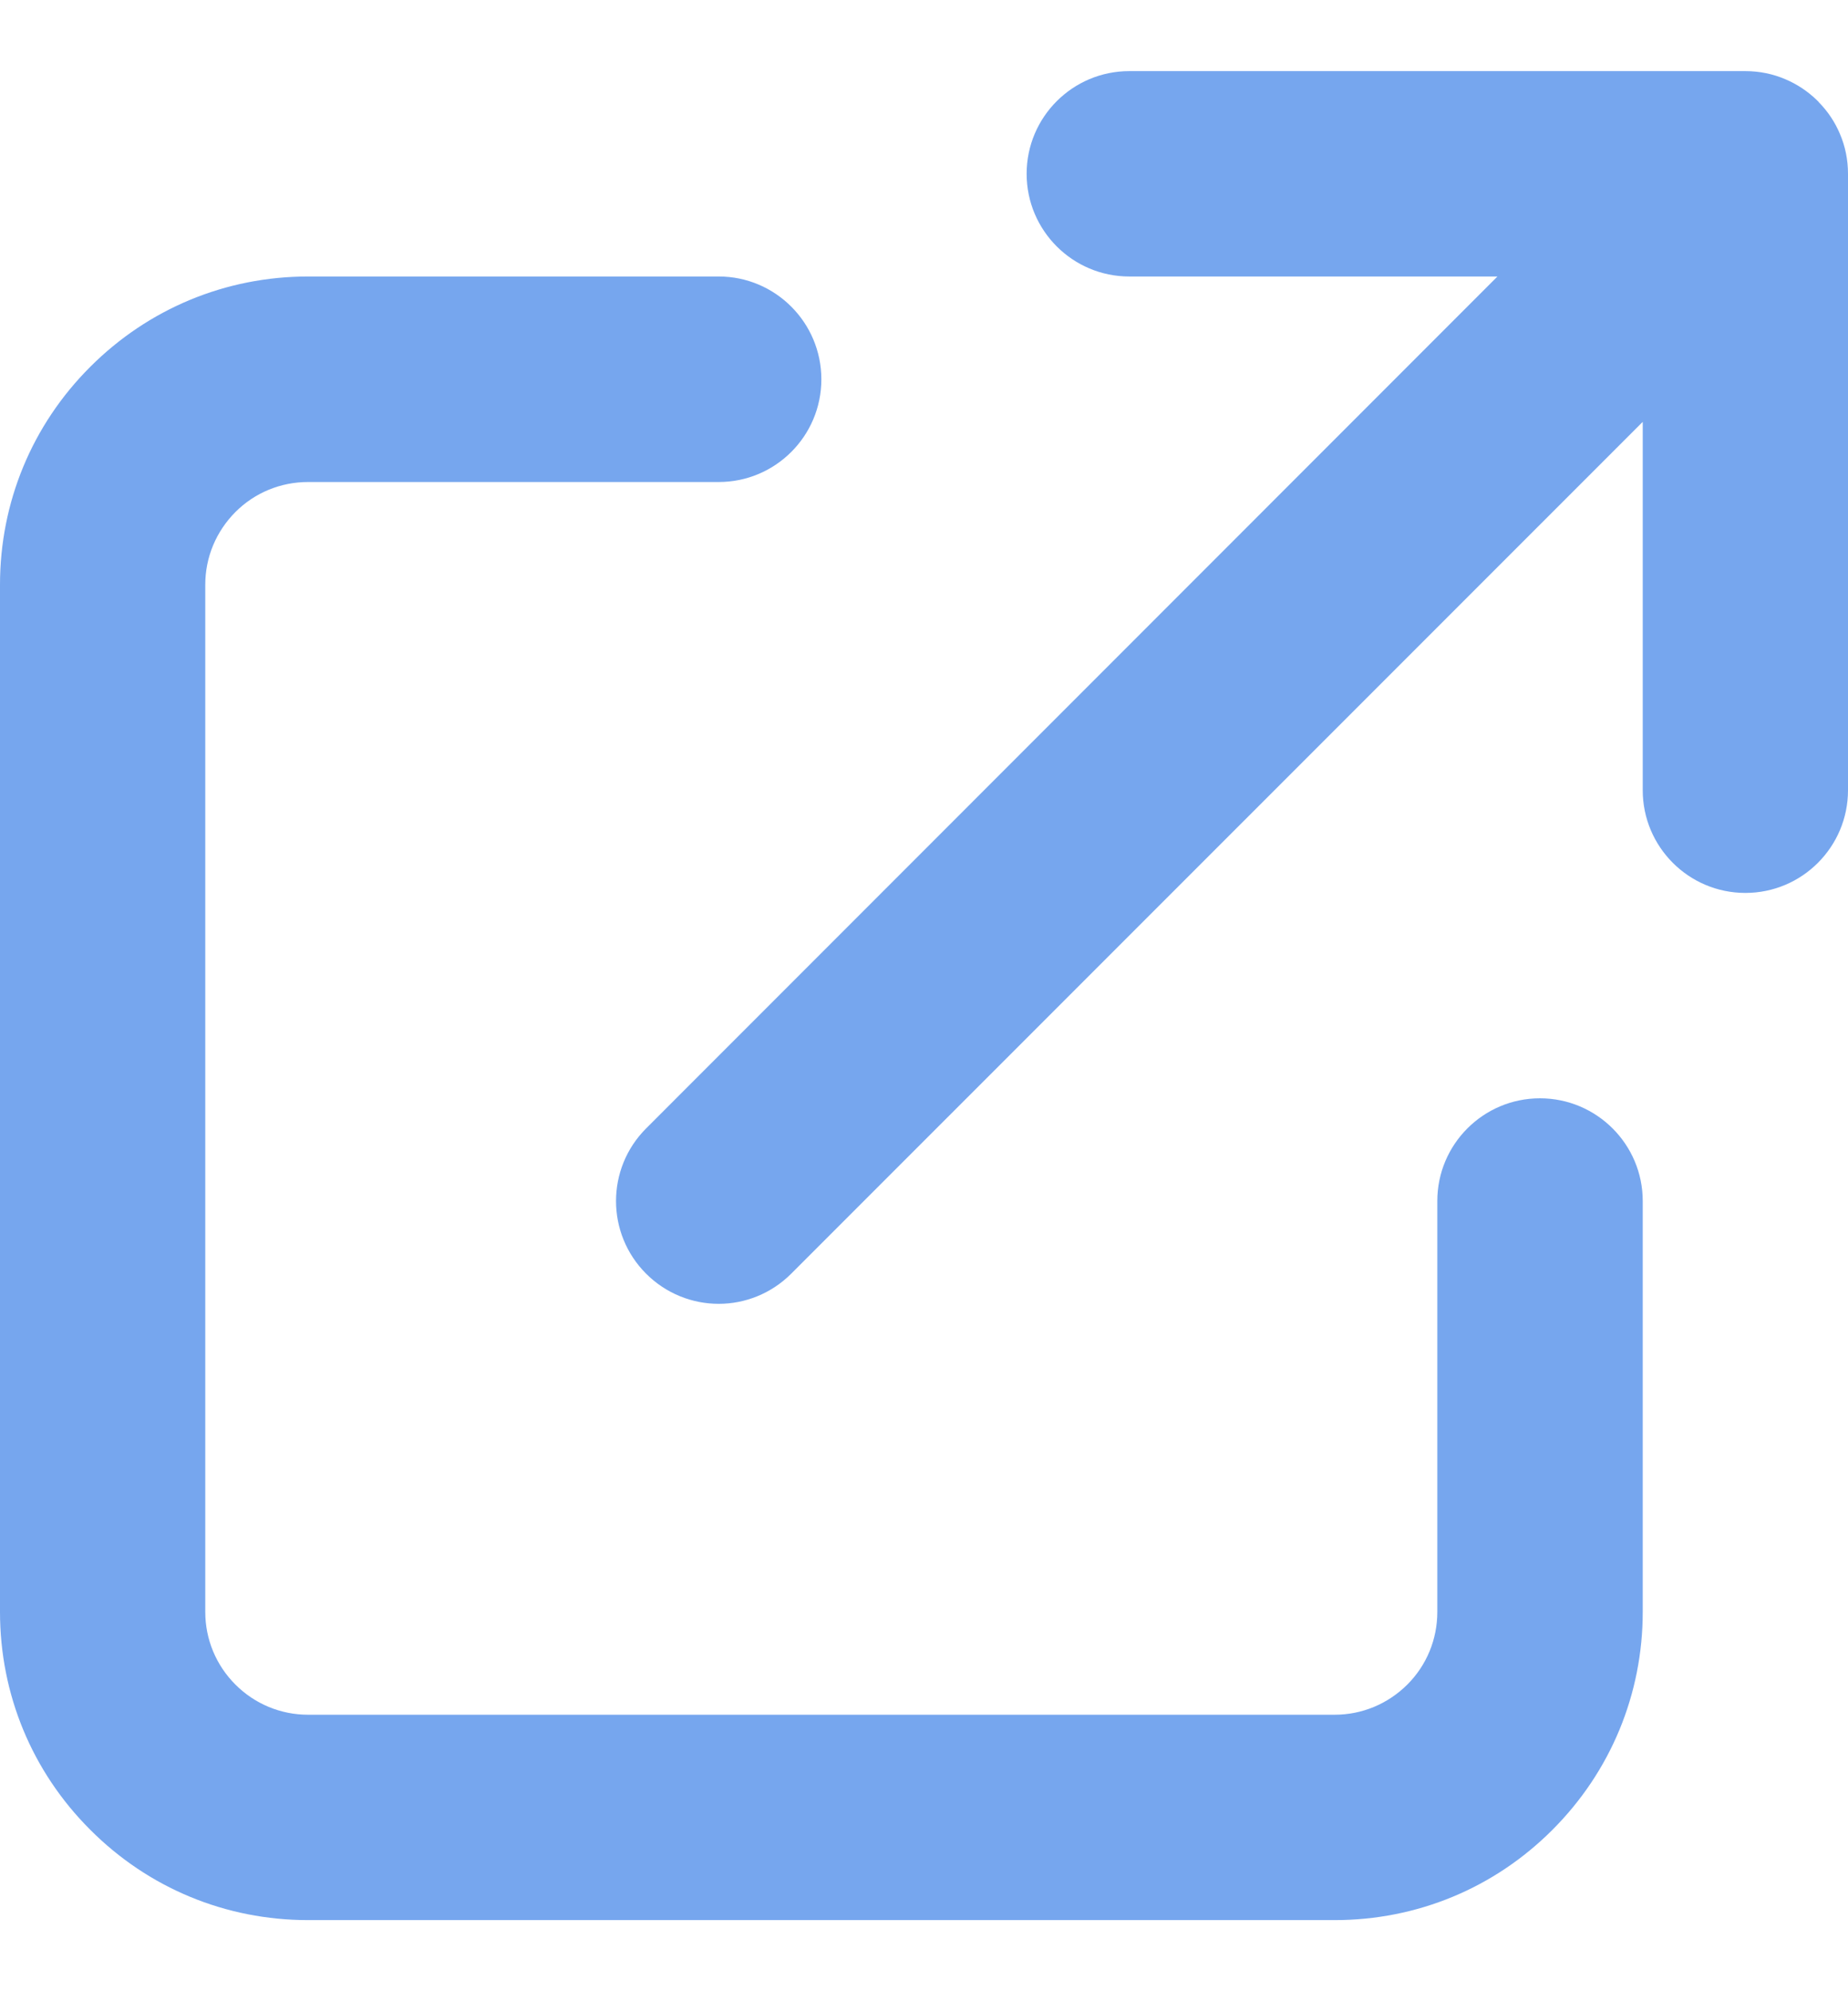 <svg width="13" height="14" viewBox="0 0 13 14" fill="none" xmlns="http://www.w3.org/2000/svg">
<path d="M9.389 13.5H2.167C1.588 13.5 1.044 13.275 0.635 12.865C0.225 12.456 0 11.912 0 11.333V4.111C0 3.532 0.225 2.988 0.635 2.579C1.044 2.17 1.588 1.944 2.167 1.944H5.056C5.454 1.944 5.778 2.268 5.778 2.667C5.778 3.066 5.454 3.389 5.056 3.389H2.167C1.974 3.389 1.792 3.464 1.656 3.6C1.52 3.737 1.444 3.918 1.444 4.111V11.333C1.444 11.526 1.52 11.708 1.656 11.844C1.792 11.98 1.974 12.056 2.167 12.056H9.389C9.582 12.056 9.763 11.98 9.9 11.844C10.036 11.708 10.111 11.526 10.111 11.333V8.444C10.111 8.046 10.434 7.722 10.833 7.722C11.232 7.722 11.556 8.046 11.556 8.444V11.333C11.556 11.912 11.33 12.456 10.921 12.865C10.512 13.275 9.968 13.5 9.389 13.5ZM5.056 9.167C4.871 9.167 4.686 9.096 4.545 8.955C4.263 8.673 4.263 8.216 4.545 7.934L10.534 1.944H7.944C7.546 1.944 7.222 1.621 7.222 1.222C7.222 0.823 7.546 0.5 7.944 0.5H12.278C12.378 0.5 12.473 0.52 12.559 0.557C12.64 0.591 12.716 0.641 12.782 0.705C12.782 0.705 12.782 0.705 12.782 0.706C12.783 0.706 12.783 0.706 12.784 0.707C12.784 0.707 12.784 0.707 12.784 0.707C12.785 0.708 12.785 0.708 12.785 0.708C12.786 0.709 12.786 0.709 12.786 0.709C12.786 0.709 12.787 0.71 12.787 0.71C12.787 0.71 12.788 0.711 12.789 0.712C12.789 0.712 12.79 0.713 12.79 0.713C12.79 0.713 12.791 0.714 12.791 0.714C12.791 0.714 12.791 0.714 12.792 0.715C12.792 0.715 12.792 0.715 12.793 0.716C12.793 0.716 12.793 0.716 12.793 0.716C12.793 0.717 12.794 0.717 12.794 0.718C12.794 0.718 12.794 0.718 12.794 0.718C12.859 0.784 12.909 0.86 12.943 0.941C12.98 1.027 13 1.122 13 1.222V5.556C13 5.954 12.677 6.278 12.278 6.278C11.879 6.278 11.556 5.954 11.556 5.556V2.966L5.566 8.955C5.425 9.096 5.24 9.167 5.056 9.167Z" fill="#76A6EE"/>
</svg>
